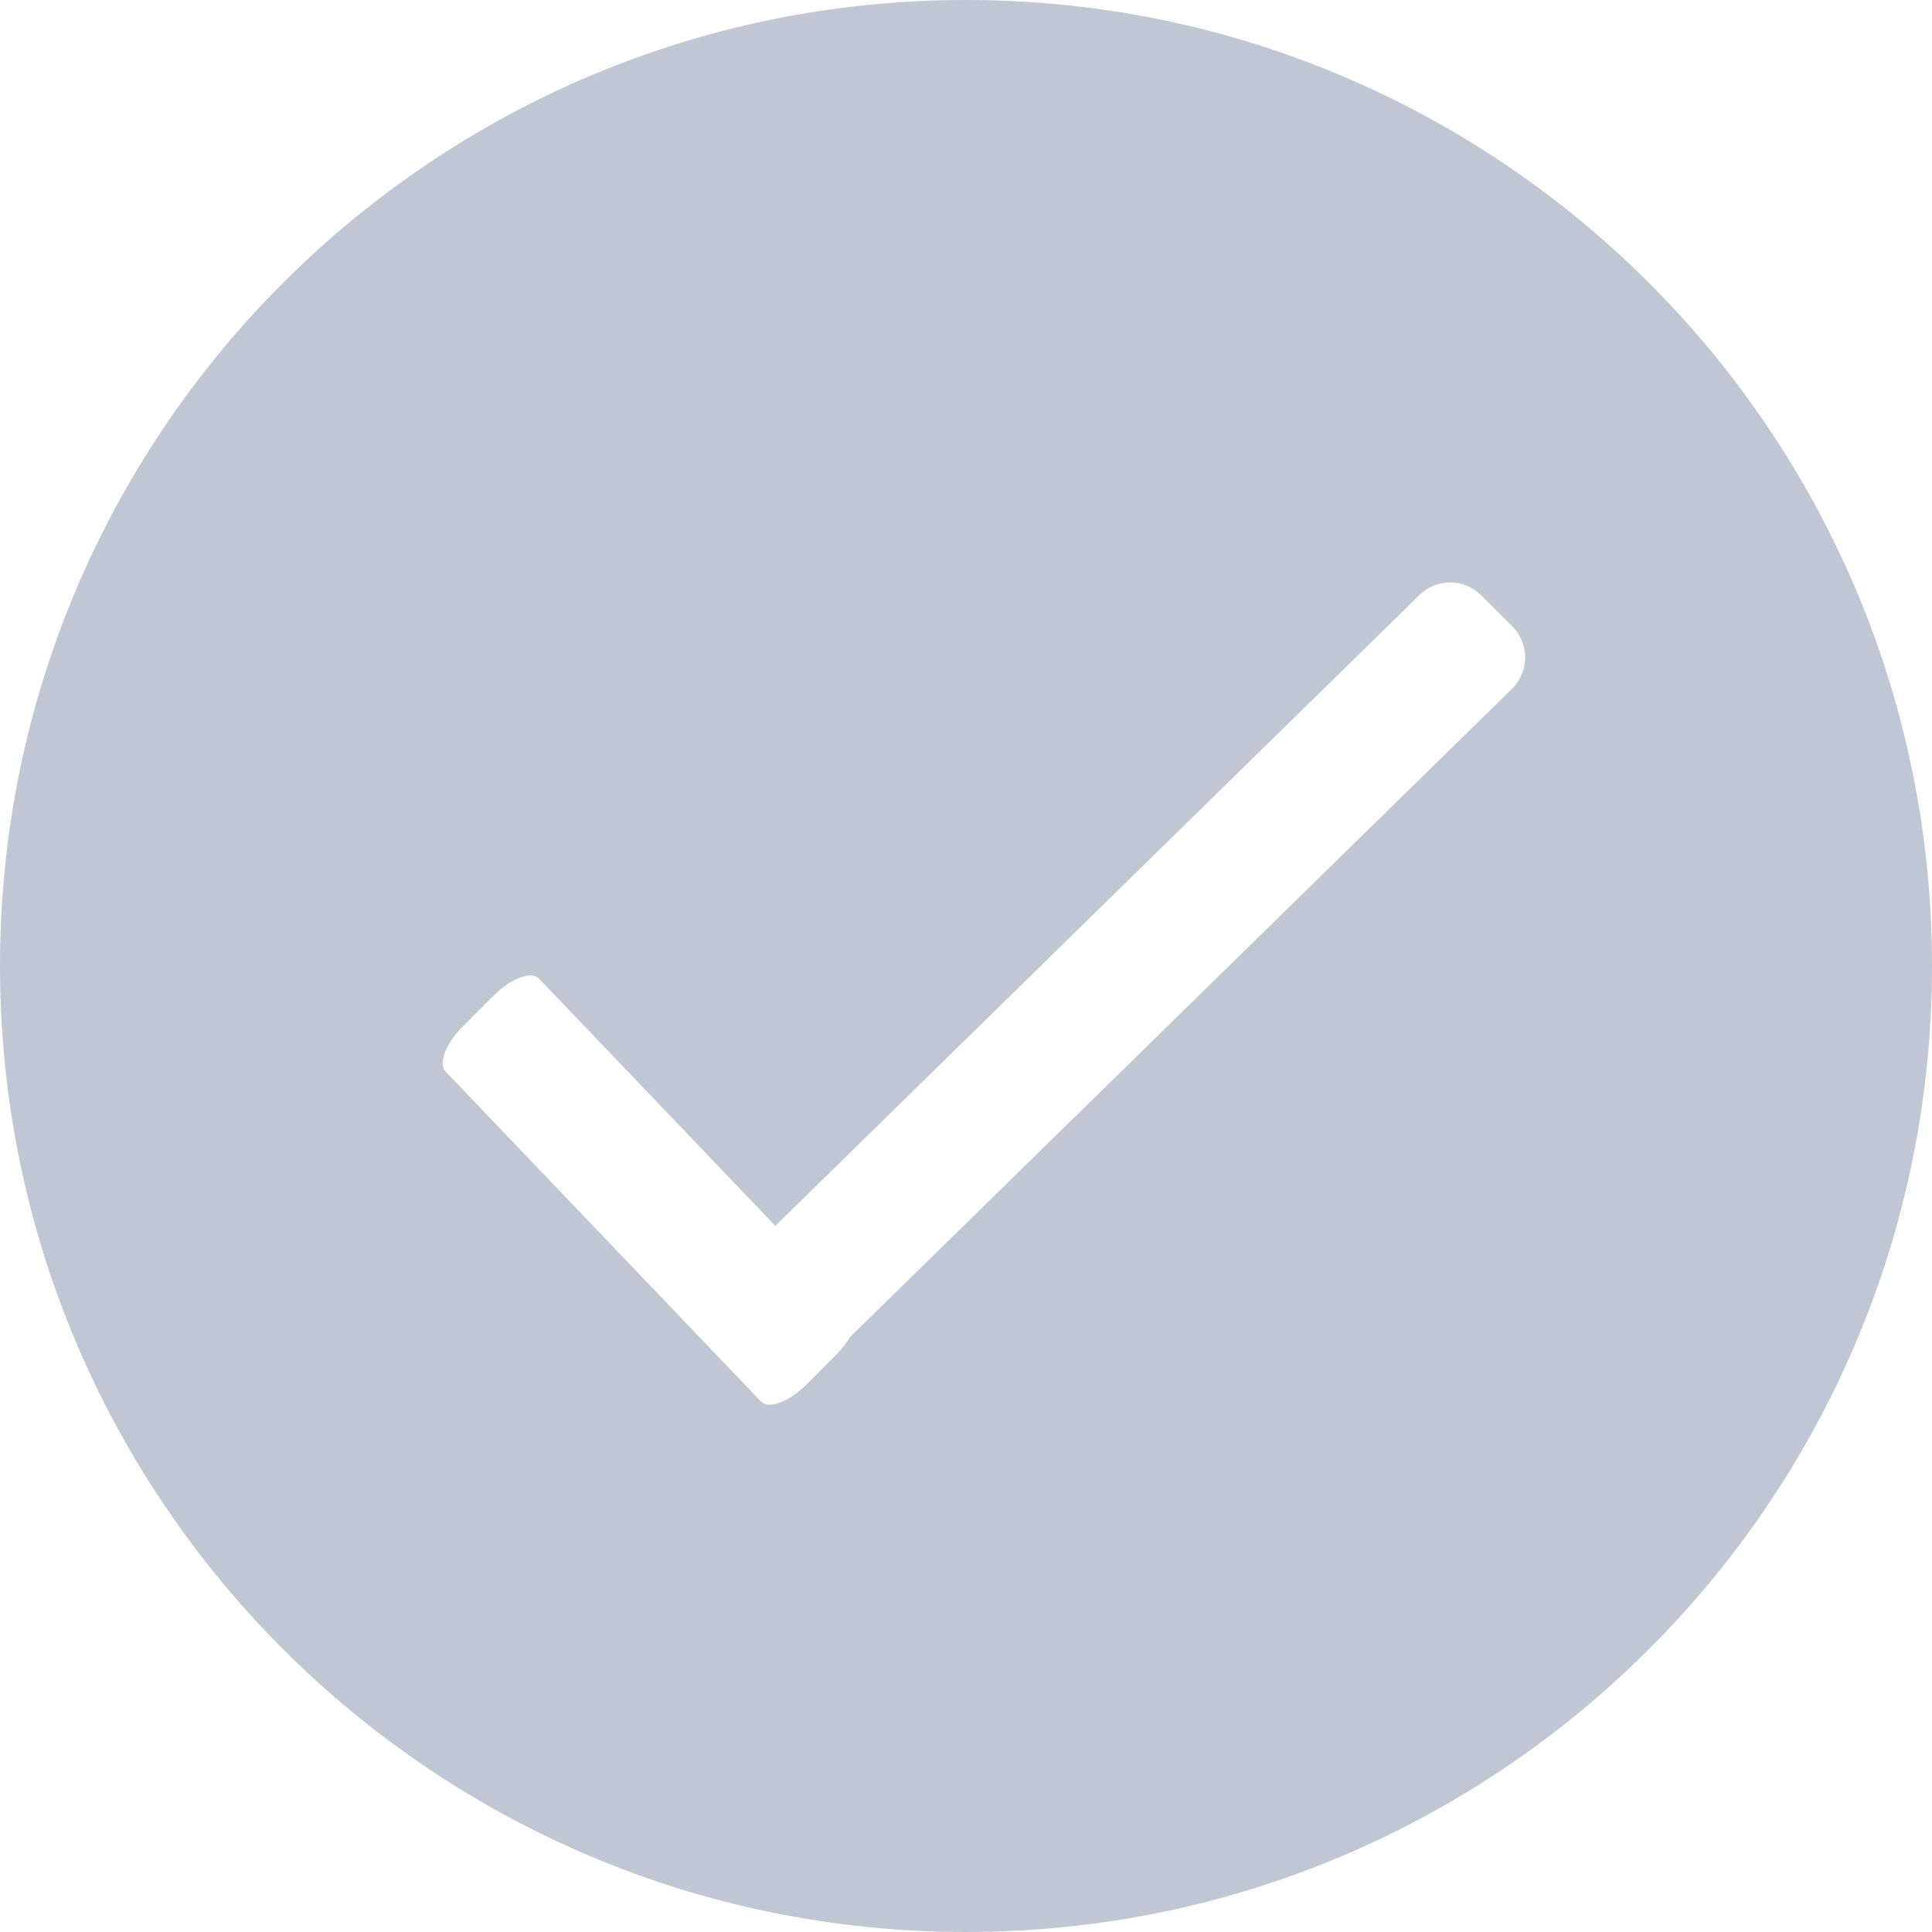 <?xml version="1.0" encoding="UTF-8" standalone="no"?>
<svg width="22px" height="22px" viewBox="0 0 22 22" version="1.1" xmlns="http://www.w3.org/2000/svg" xmlns:xlink="http://www.w3.org/1999/xlink" xmlns:sketch="http://www.bohemiancoding.com/sketch/ns">
    <!-- Generator: Sketch 3.0.3 (7891) - http://www.bohemiancoding.com/sketch -->
    <title>checkbox-checked-gray</title>
    <desc>Created with Sketch.</desc>
    <defs></defs>
    <g id="Page-1" stroke="none" stroke-width="1" fill="none" fill-rule="evenodd" sketch:type="MSPage">
        <path d="M11,0 C17.075,0 22,4.925 22,11 C22,17.075 17.075,22 11,22 C4.925,22 0,17.075 0,11 C0,4.925 4.925,0 11,0 Z M17.221,7.84 L9.68,15.225 C9.642,15.287 9.596,15.352 9.534,15.414 L9.181,15.768 C8.986,15.963 8.755,16.049 8.667,15.961 L5.075,12.203 C4.987,12.114 5.074,11.884 5.269,11.69 L5.622,11.336 C5.818,11.14 6.048,11.054 6.136,11.142 L8.829,13.959 L16.16,6.779 C16.355,6.583 16.672,6.583 16.867,6.779 L17.221,7.133 C17.416,7.327 17.416,7.644 17.221,7.84 Z" id="Checked" fill="#BEC7D3" sketch:type="MSShapeGroup"></path>
    </g>
</svg>